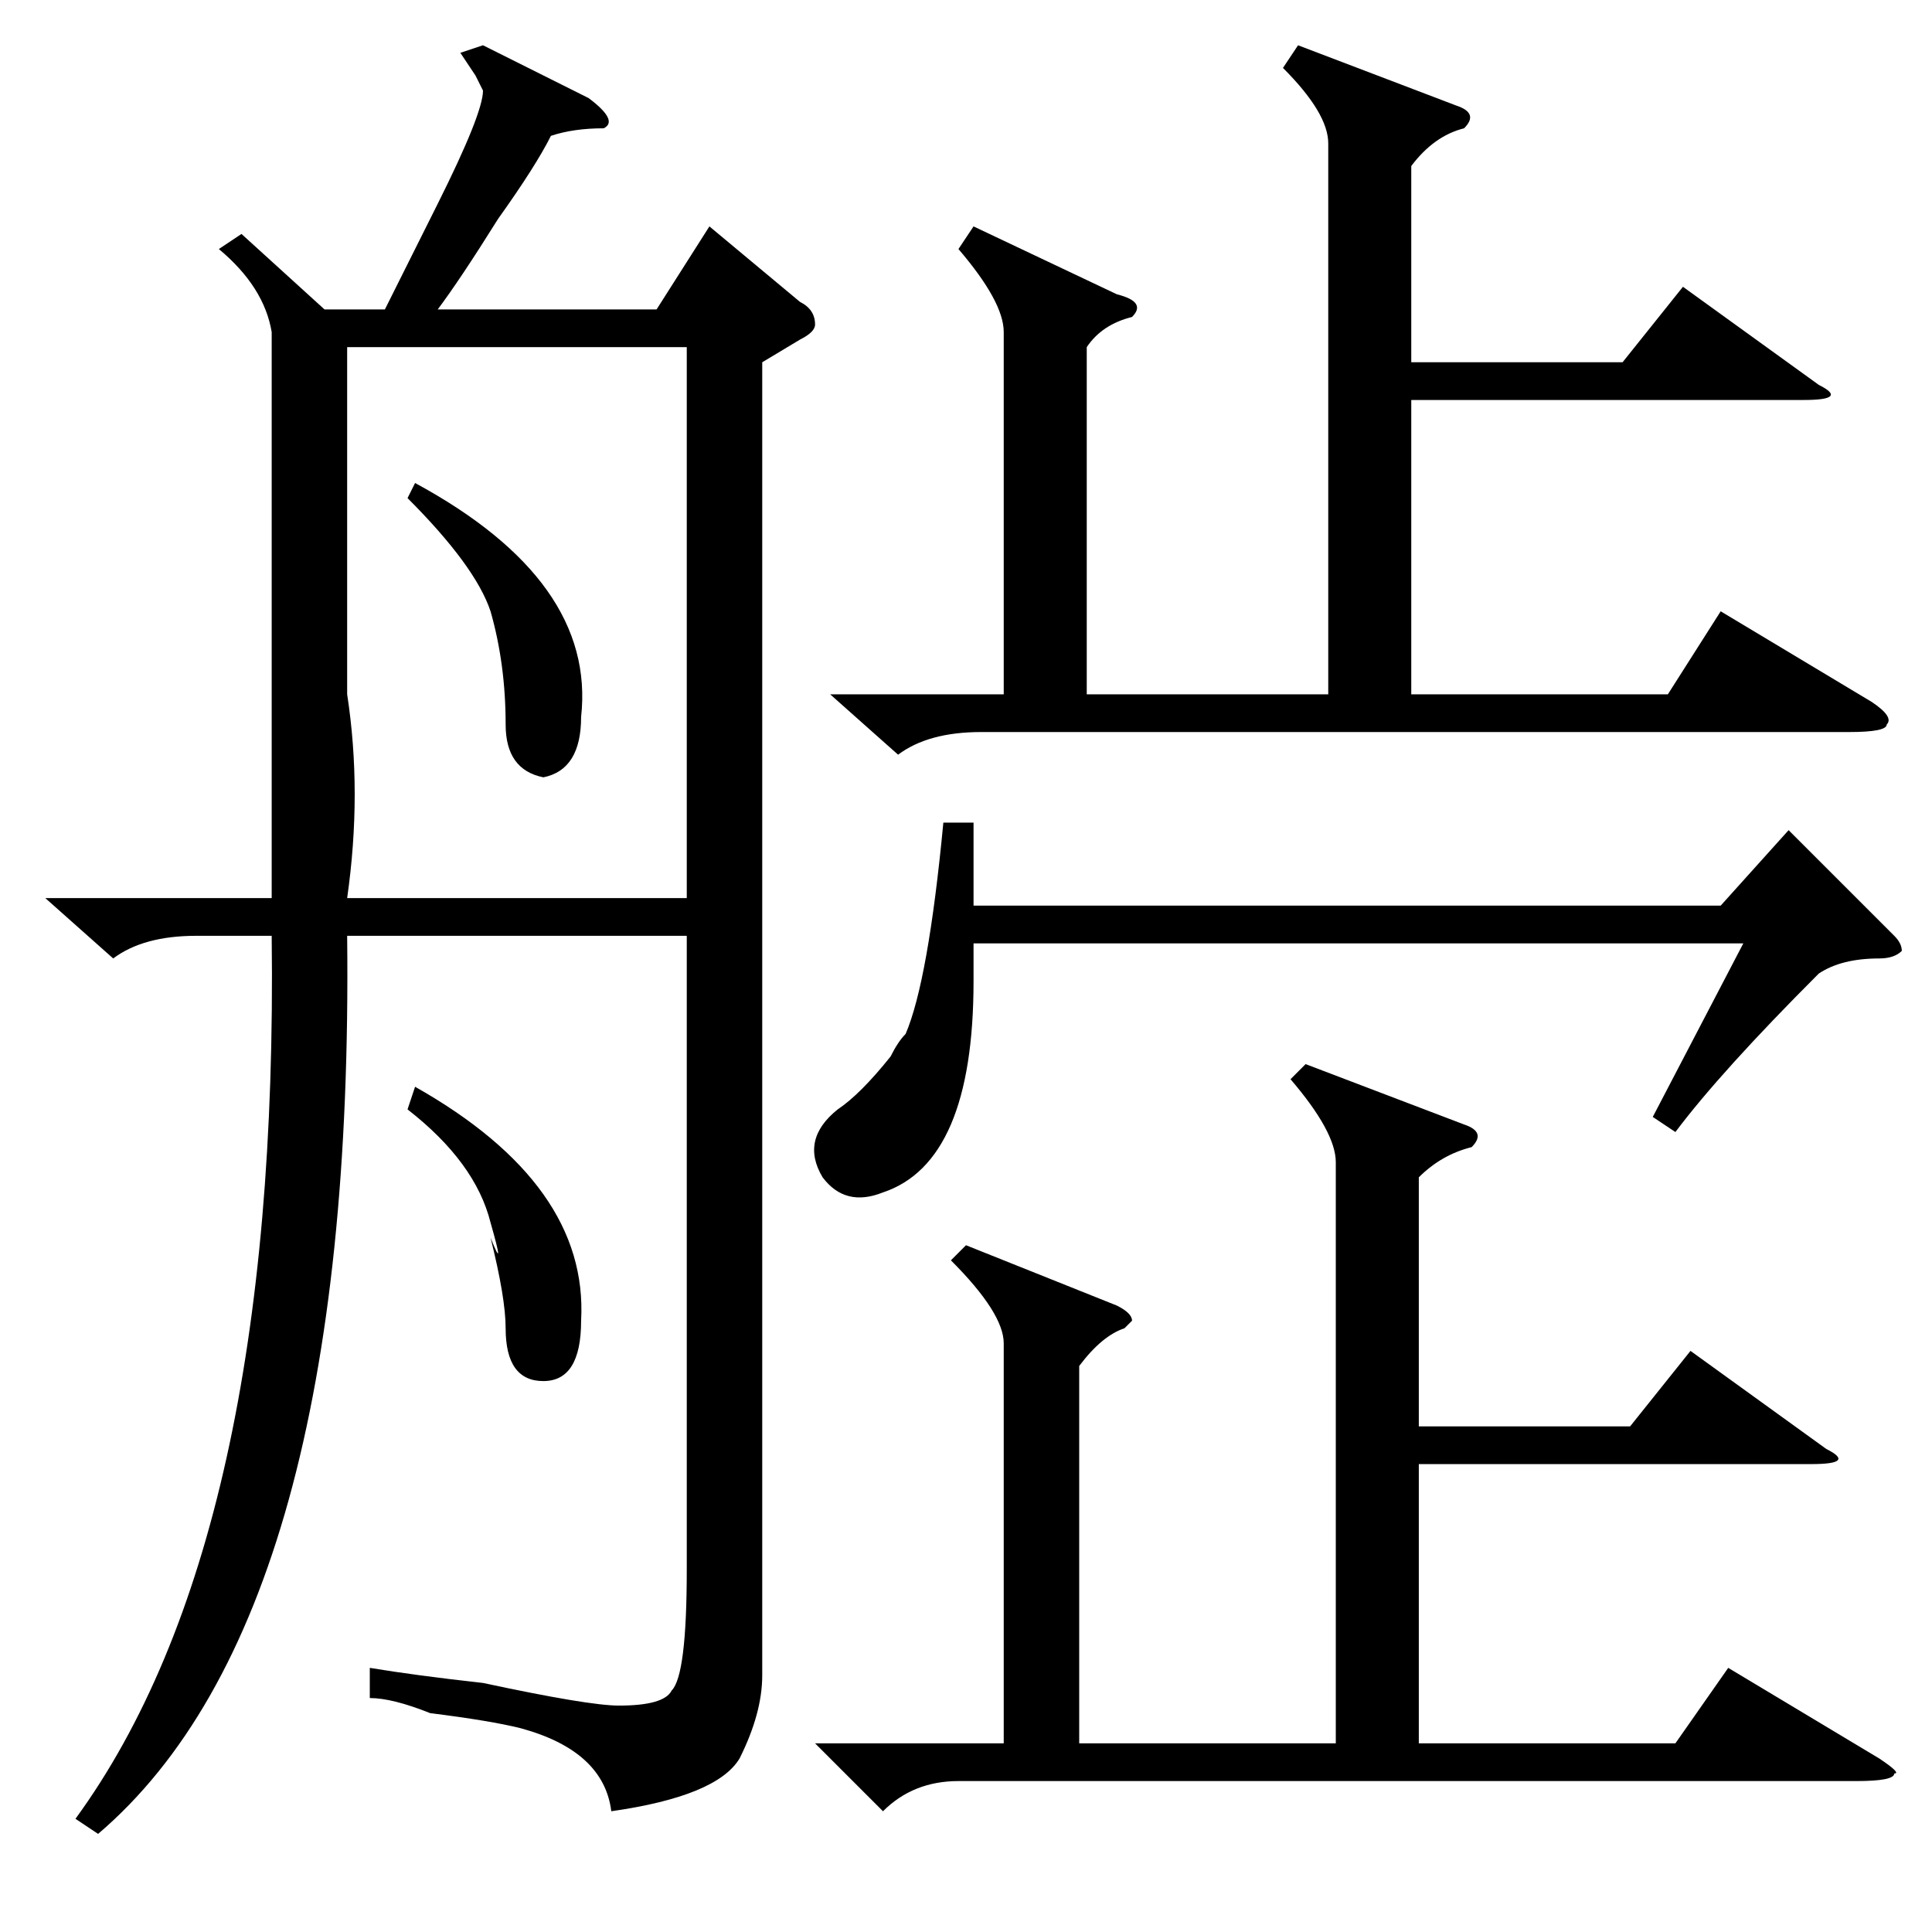 <?xml version="1.0" standalone="no"?>
<!DOCTYPE svg PUBLIC "-//W3C//DTD SVG 1.1//EN" "http://www.w3.org/Graphics/SVG/1.1/DTD/svg11.dtd" >
<svg xmlns="http://www.w3.org/2000/svg" xmlns:xlink="http://www.w3.org/1999/xlink" version="1.1" viewBox="0 -52 256 256">
  <g transform="matrix(1 0 0 -1 0 204)">
   <path fill="currentColor"
d="M101 208v-174q0 -5 -3 -11q-3 -5 -17 -7q-1 8 -12 11q-4 1 -12 2q-5 2 -8 2v4q6 -1 15 -2q14 -3 18 -3q6 0 7 2q2 2 2 16v84h-45q1 -90 -33 -119l-3 2q27 37 26 117h-10q-7 0 -11 -3l-9 8h30v75q-1 6 -7 11l3 2l11 -10h8l7 14q6 12 6 15l-1 2t-2 3l3 1l14 -7q4 -3 2 -4
q-4 0 -7 -1q-2 -4 -7 -11q-5 -8 -8 -12h29l7 11l12 -10q2 -1 2 -3q0 -1 -2 -2zM46 164q2 -13 0 -27h45v73h-45v-46zM173 115l21 -8q3 -1 1 -3q-4 -1 -7 -4v-33h28l8 10l18 -13q4 -2 -2 -2h-52v-37h34l7 10l20 -12q3 -2 2 -2q0 -1 -5 -1h-119q-6 0 -10 -4l-9 9h25v53
q0 4 -7 11l2 2l20 -8q2 -1 2 -2l-1 -1q-3 -1 -6 -5v-50h34v77q0 4 -6 11zM172 250l21 -8q3 -1 1 -3q-4 -1 -7 -5v-26h28l8 10l18 -13q4 -2 -2 -2h-52v-39h34l7 11l20 -12q3 -2 2 -3q0 -1 -5 -1h-115q-7 0 -11 -3l-9 8h23v48q0 4 -6 11l2 3l19 -9q4 -1 2 -3q-4 -1 -6 -4v-46
h32v73q0 4 -6 10zM129 147v-11h99l9 10l14 -14q1 -1 1 -2q-1 -1 -3 -1q-5 0 -8 -2q-13 -13 -19 -21l-3 2l12 23h-102v-5q0 -24 -12 -28q-5 -2 -8 2q-3 5 2 9q3 2 7 7q1 2 2 3q3 7 5 28h4zM54 190l1 2q24 -13 22 -31q0 -7 -5 -8q-5 1 -5 7q0 8 -2 15q-2 6 -11 15zM54 109l1 3
q23 -13 22 -31q0 -8 -5 -8t-5 7q0 4 -2 12q2 -5 0 2q-2 8 -11 15z" />
  </g>

</svg>
